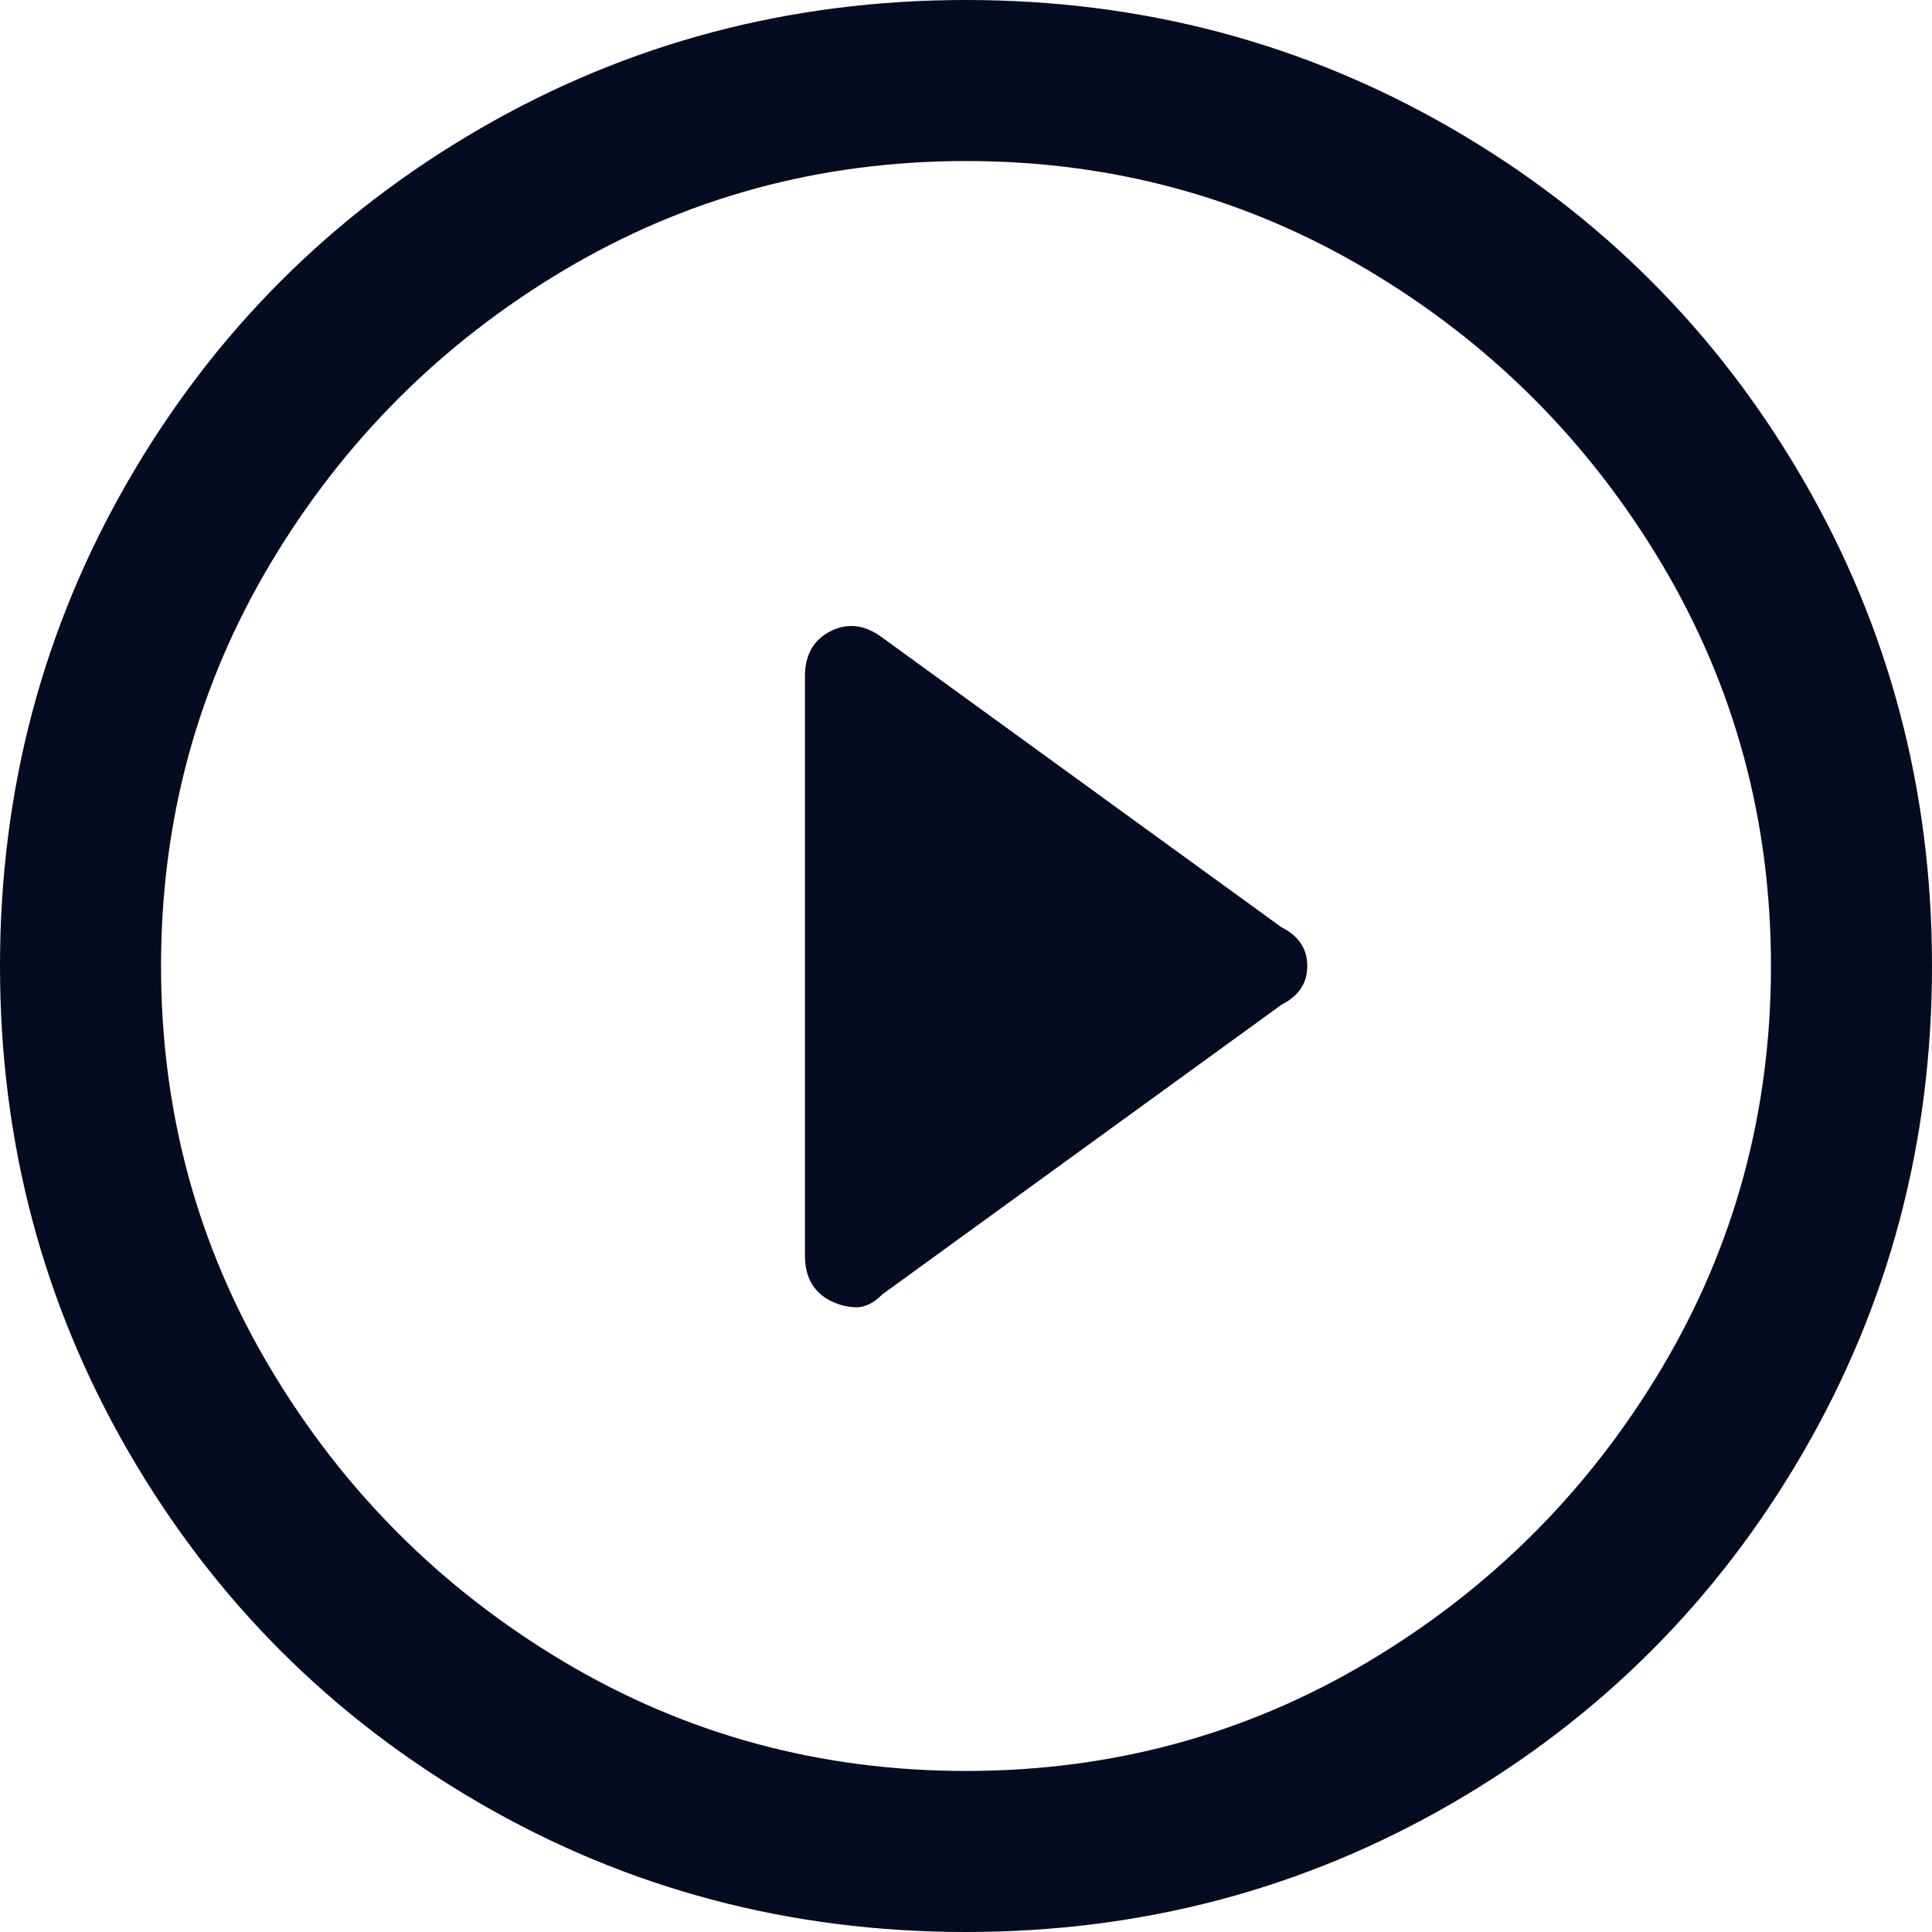 <svg width="17" height="17" viewBox="0 0 17 17" fill="none" xmlns="http://www.w3.org/2000/svg">
<path d="M11.277 8.16L7.763 5.61C7.612 5.497 7.461 5.478 7.31 5.553C7.159 5.629 7.083 5.761 7.083 5.95V11.05C7.083 11.239 7.159 11.371 7.31 11.447C7.386 11.484 7.461 11.503 7.537 11.503C7.612 11.503 7.688 11.466 7.763 11.39L11.277 8.84C11.428 8.764 11.503 8.651 11.503 8.5C11.503 8.349 11.428 8.236 11.277 8.16ZM8.5 0C6.951 0 5.525 0.378 4.222 1.133C2.918 1.889 1.889 2.918 1.133 4.222C0.378 5.525 0 6.951 0 8.5C0 10.049 0.378 11.475 1.133 12.778C1.889 14.082 2.918 15.111 4.222 15.867C5.525 16.622 6.951 17 8.5 17C10.049 17 11.475 16.622 12.778 15.867C14.082 15.111 15.111 14.082 15.867 12.778C16.622 11.475 17 10.049 17 8.5C17 6.951 16.622 5.525 15.867 4.222C15.111 2.918 14.082 1.889 12.778 1.133C11.475 0.378 10.049 0 8.5 0ZM8.5 15.583C7.216 15.583 6.035 15.262 4.958 14.62C3.882 13.978 3.022 13.118 2.38 12.042C1.738 10.965 1.417 9.784 1.417 8.5C1.417 7.216 1.738 6.035 2.38 4.958C3.022 3.882 3.882 3.022 4.958 2.38C6.035 1.738 7.216 1.417 8.5 1.417C9.784 1.417 10.965 1.738 12.042 2.38C13.118 3.022 13.978 3.882 14.62 4.958C15.262 6.035 15.583 7.216 15.583 8.5C15.583 9.784 15.262 10.965 14.62 12.042C13.978 13.118 13.118 13.978 12.042 14.62C10.965 15.262 9.784 15.583 8.5 15.583Z" fill="#050B20"/>
</svg>
